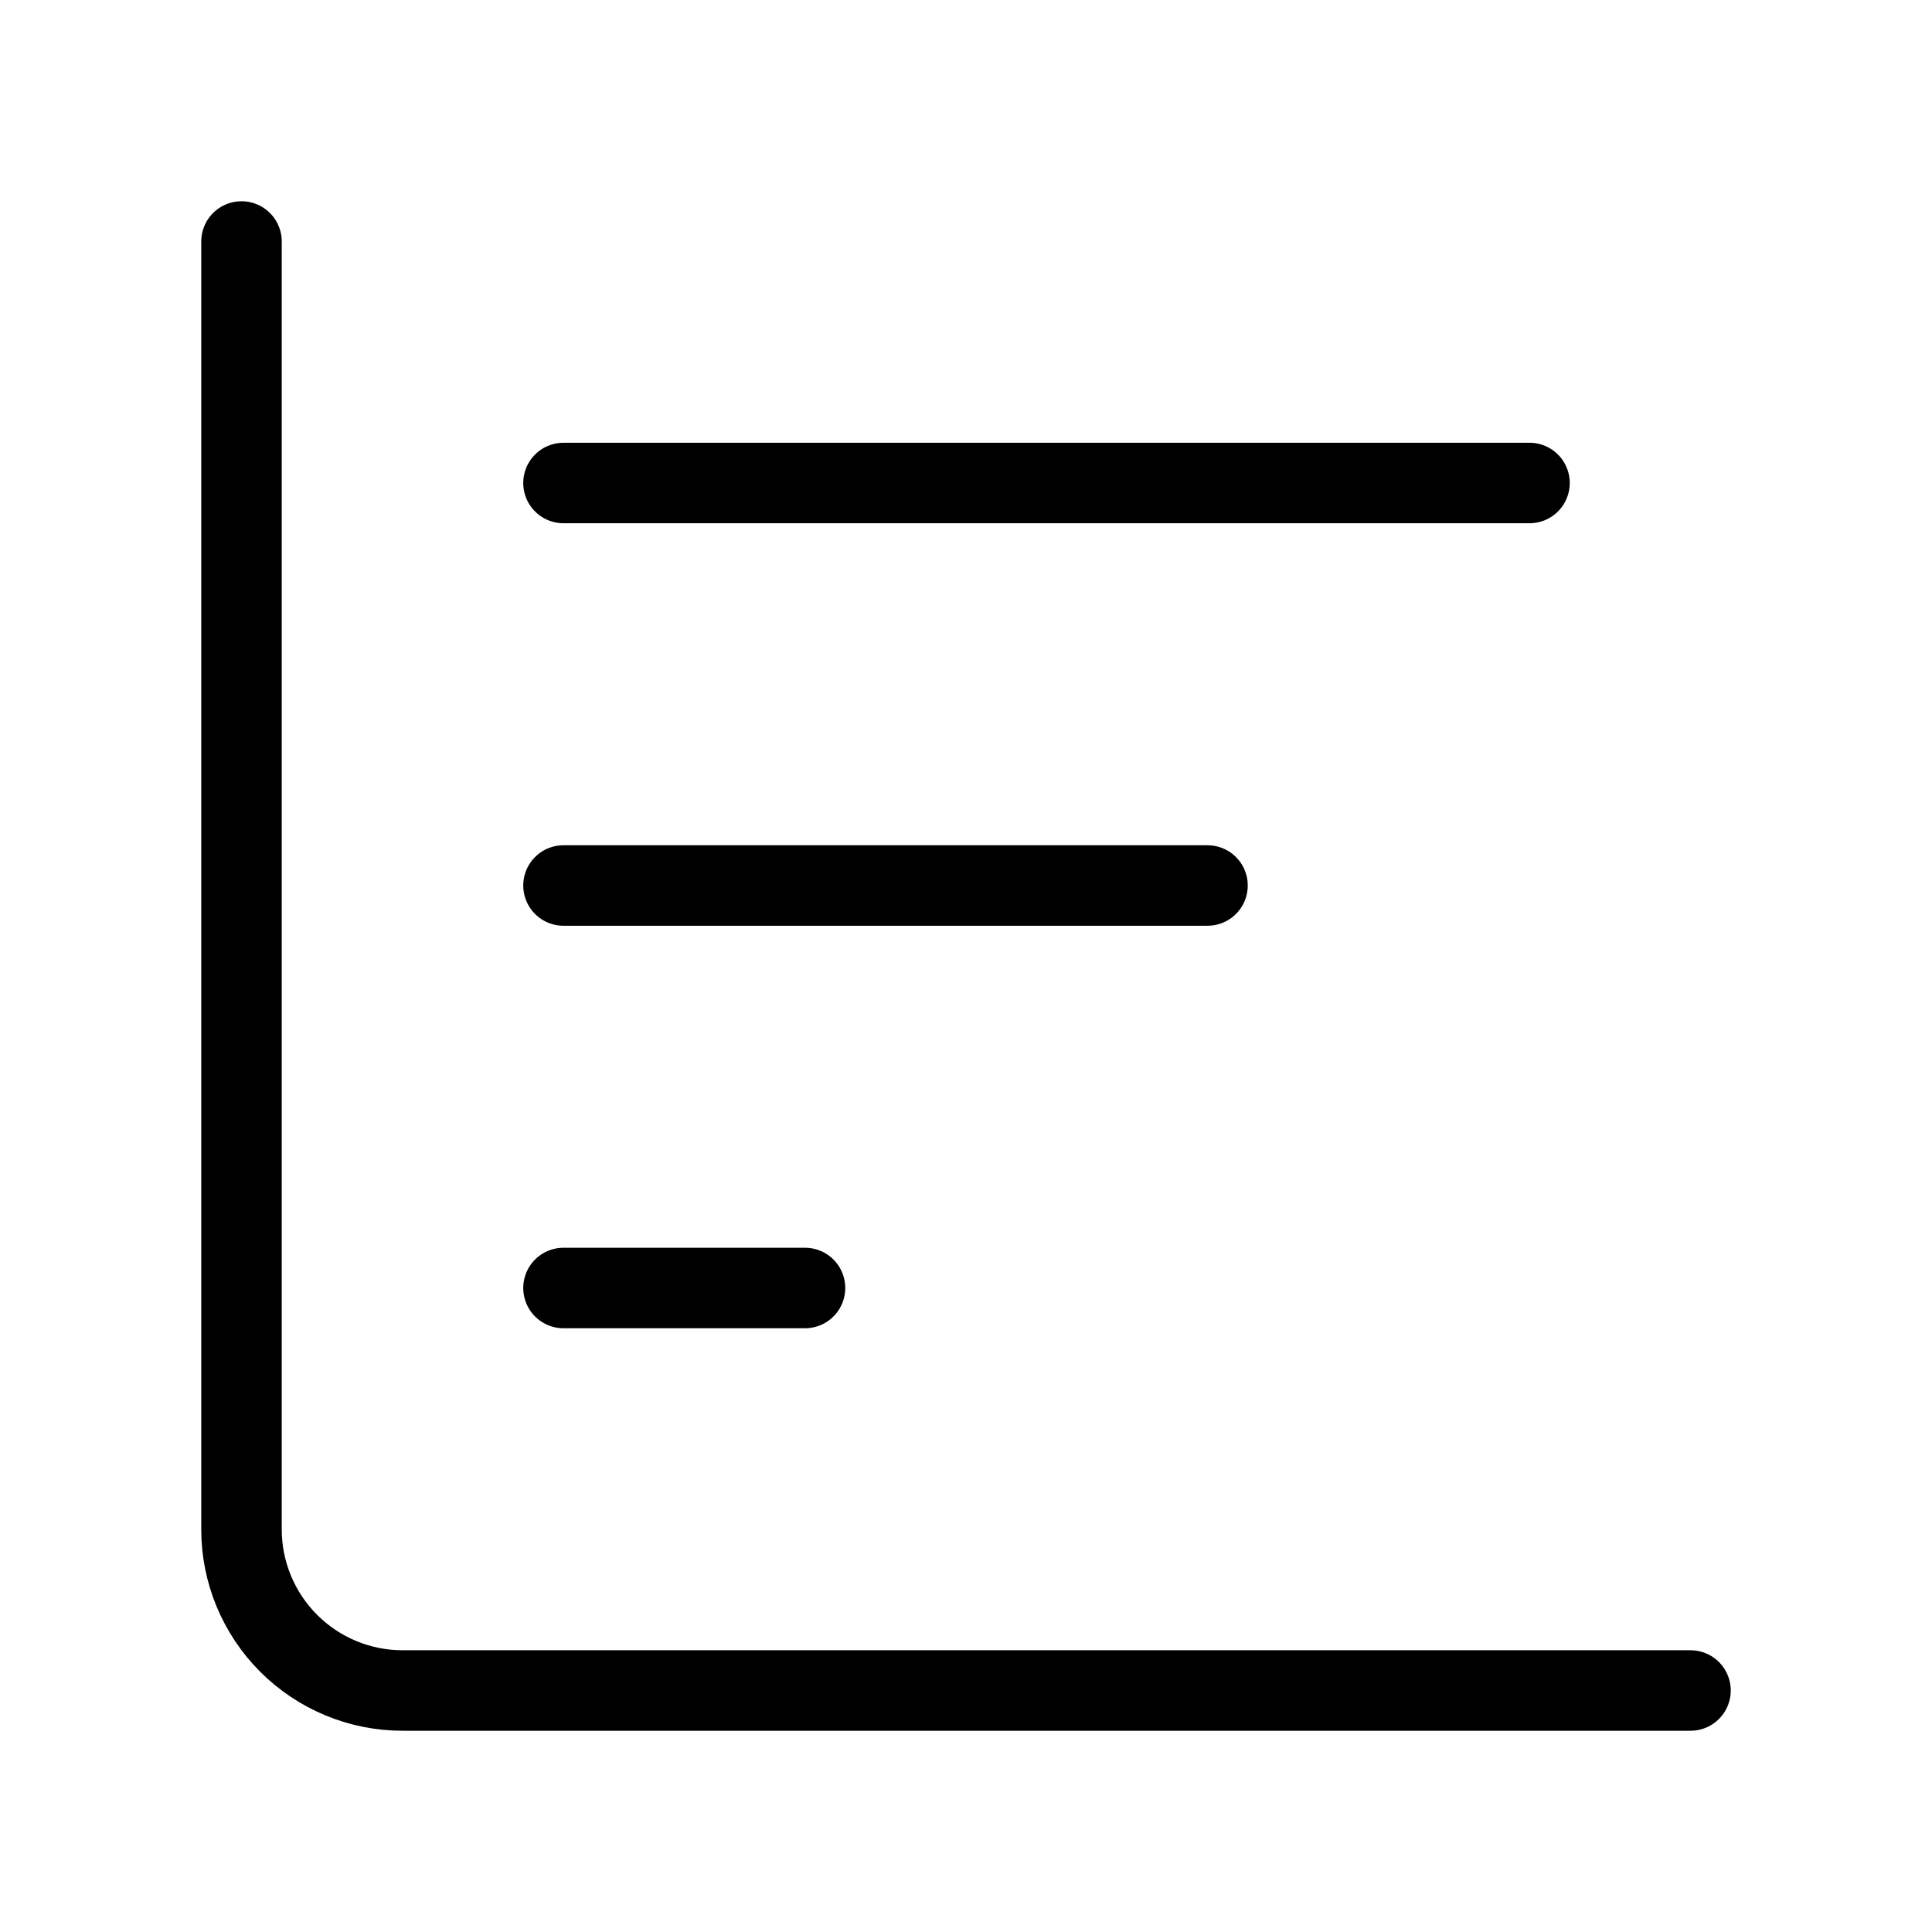 <svg width="24" height="24" viewBox="0 0 24 24" fill="none" xmlns="http://www.w3.org/2000/svg"><path d="M3 3V19C3 19.53 3.211 20.039 3.586 20.414 3.961 20.789 4.47 21 5 21H21M7 11H15M7 16H10M7 6H19" stroke="currentColor" stroke-linecap="round" stroke-linejoin="round"/></svg>